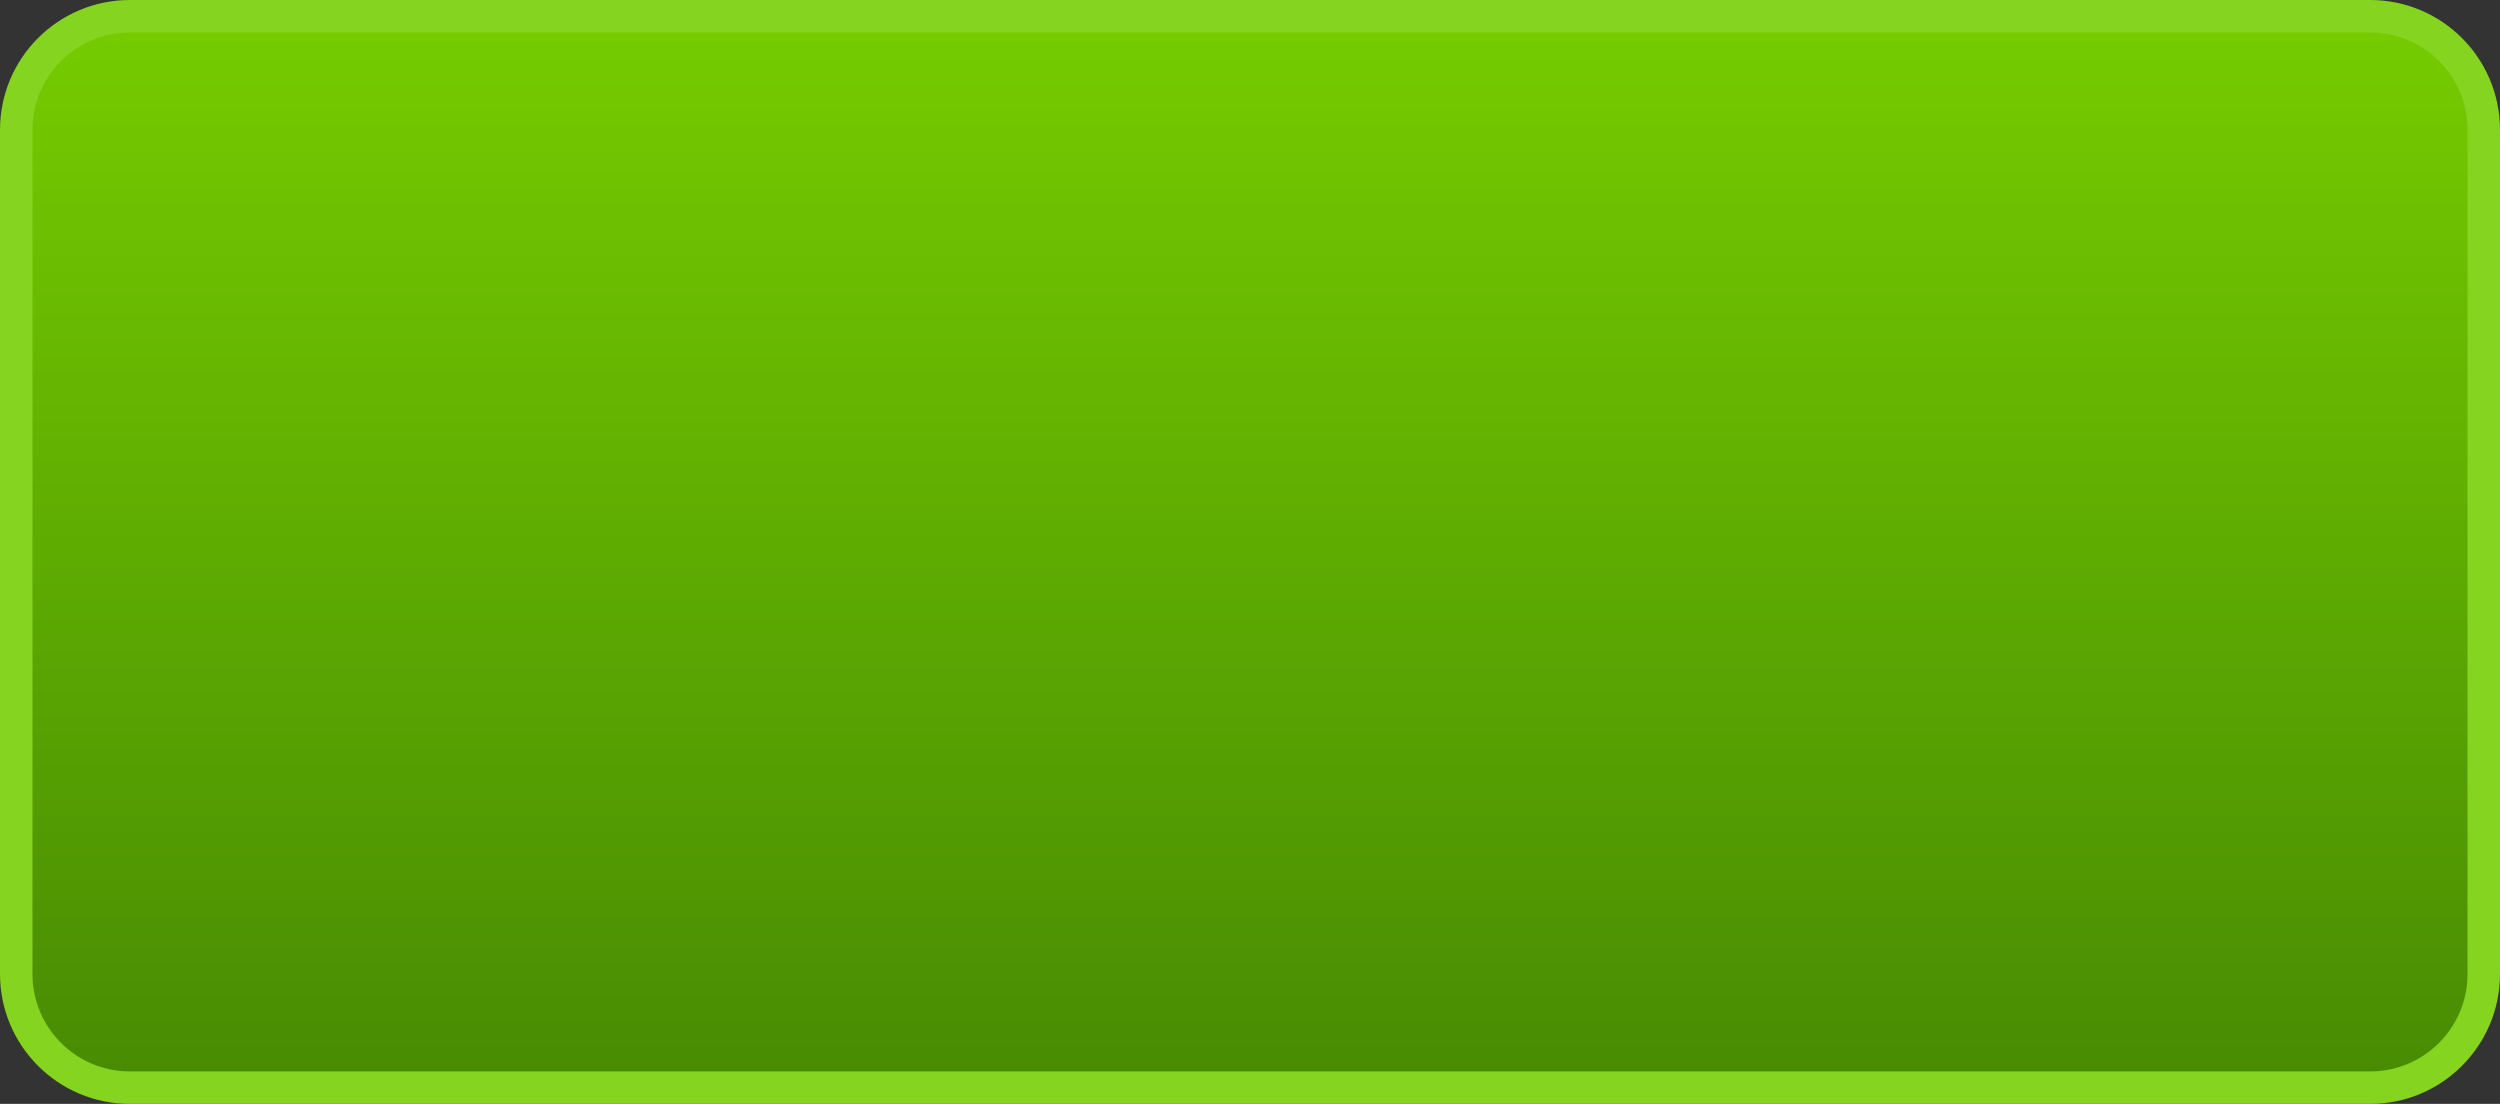 <svg width="77" height="34" viewBox="0 0 77 34" fill="none" xmlns="http://www.w3.org/2000/svg">
<rect x="0" y="0" width="77" height="34" fill="#333333" stroke="none"/>
<path d="M4 0.5H73C74.933 0.5 76.5 2.067 76.5 4V30C76.5 31.933 74.933 33.5 73 33.5H4C2.067 33.5 0.5 31.933 0.5 30V4C0.5 2.067 2.067 0.5 4 0.5Z" fill="url(#paint0_linear_1_10757)"/>
<path d="M4 0.5H73C74.933 0.5 76.5 2.067 76.5 4V30C76.5 31.933 74.933 33.5 73 33.5H4C2.067 33.5 0.5 31.933 0.5 30V4C0.5 2.067 2.067 0.5 4 0.5Z" fill="url(#paint1_linear_1_10757)"/>
<path d="M4 0.5H73C74.933 0.5 76.5 2.067 76.5 4V30C76.5 31.933 74.933 33.5 73 33.5H4C2.067 33.5 0.5 31.933 0.5 30V4C0.5 2.067 2.067 0.5 4 0.5Z" stroke="#85D420"/>
<defs>
<linearGradient id="paint0_linear_1_10757" x1="38.5" y1="0" x2="38.5" y2="34" gradientUnits="userSpaceOnUse">
<stop stop-color="#FFEE7F"/>
<stop offset="1" stop-color="#EEAD3C"/>
</linearGradient>
<linearGradient id="paint1_linear_1_10757" x1="38.5" y1="0" x2="38.5" y2="34" gradientUnits="userSpaceOnUse">
<stop stop-color="#76CD00"/>
<stop offset="1" stop-color="#478A03"/>
</linearGradient>
</defs>
</svg>
